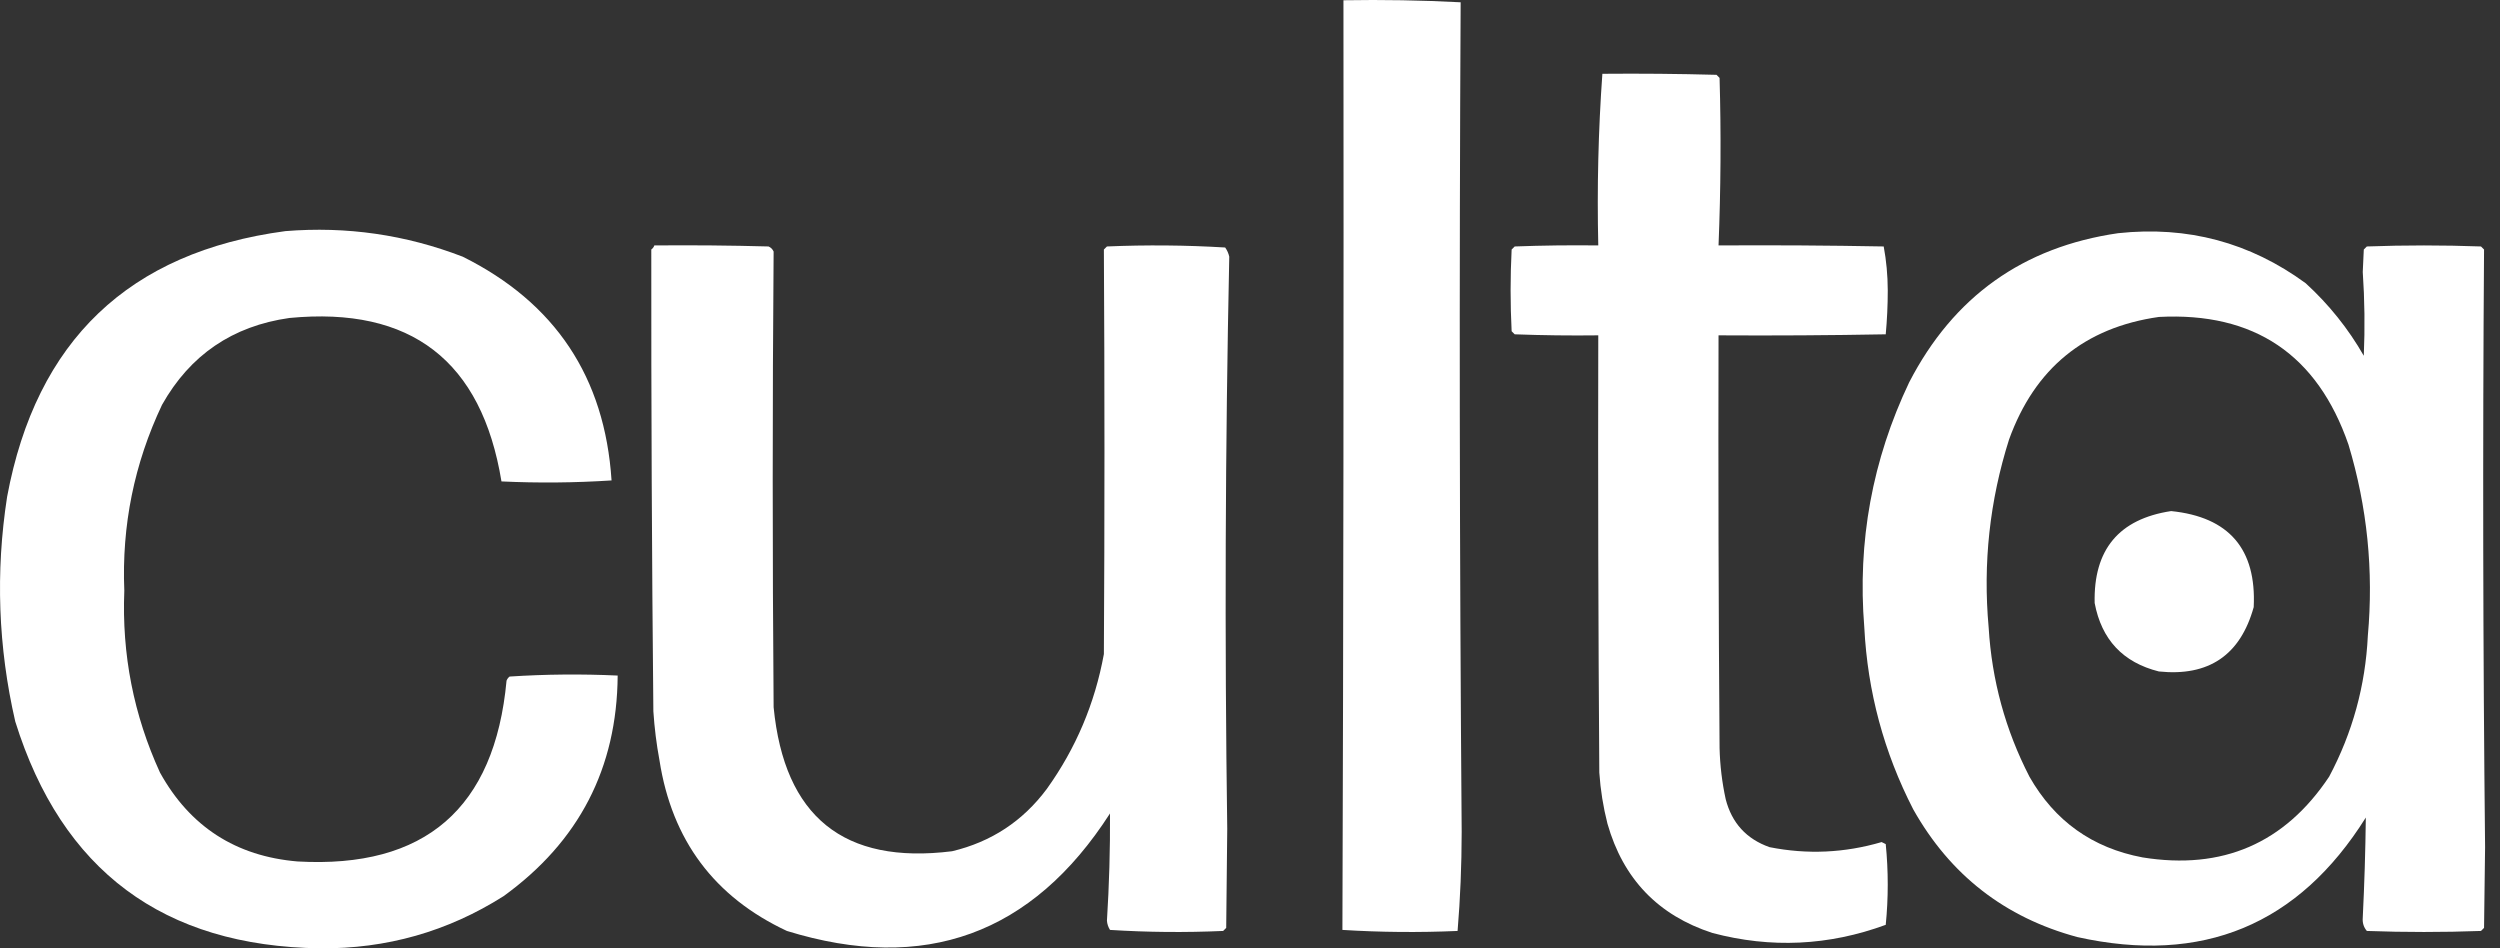 <svg width="58" height="22" viewBox="0 0 58 22" fill="none" xmlns="http://www.w3.org/2000/svg">
<rect x="0" y="0" width="58" height="22" fill="#333333" stroke="none"/>
<g clip-path="url(#clip0_2834_428)">
<path fill-rule="evenodd" clip-rule="evenodd" d="M31.168 0.006C32.078 -0.01 32.984 0.006 33.887 0.053C33.853 6.468 33.861 12.884 33.911 19.299C33.91 20.076 33.879 20.842 33.816 21.598C32.922 21.637 32.031 21.629 31.144 21.574C31.168 14.382 31.175 7.192 31.168 0.006Z" fill="white"/>
<path fill-rule="evenodd" clip-rule="evenodd" d="M37.175 1.712C38.057 1.704 38.941 1.712 39.823 1.736C39.847 1.76 39.87 1.783 39.894 1.807C39.931 3.103 39.922 4.399 39.87 5.694C41.148 5.686 42.425 5.694 43.702 5.718C43.763 6.046 43.795 6.386 43.796 6.737C43.796 7.08 43.78 7.42 43.749 7.756C42.456 7.78 41.163 7.788 39.87 7.78C39.862 10.972 39.87 14.164 39.894 17.355C39.904 17.755 39.951 18.15 40.036 18.541C40.178 19.093 40.517 19.465 41.053 19.654C41.929 19.828 42.796 19.788 43.654 19.536C43.686 19.552 43.717 19.568 43.749 19.583C43.811 20.21 43.811 20.835 43.749 21.456C42.426 21.942 41.086 22.005 39.728 21.645C38.469 21.236 37.657 20.39 37.293 19.109C37.194 18.72 37.131 18.325 37.104 17.924C37.08 14.543 37.072 11.161 37.08 7.78C36.433 7.788 35.787 7.78 35.141 7.756C35.117 7.733 35.093 7.709 35.07 7.685C35.038 7.053 35.038 6.421 35.07 5.789C35.093 5.765 35.117 5.742 35.141 5.718C35.787 5.694 36.433 5.686 37.08 5.694C37.049 4.356 37.081 3.029 37.175 1.712Z" fill="white"/>
<path fill-rule="evenodd" clip-rule="evenodd" d="M6.621 5.362C8.039 5.247 9.411 5.445 10.735 5.955C12.881 7.023 14.032 8.753 14.188 11.146C13.337 11.201 12.486 11.209 11.634 11.169C11.175 8.37 9.535 7.106 6.715 7.377C5.395 7.564 4.41 8.235 3.759 9.392C3.114 10.755 2.822 12.193 2.884 13.705C2.825 15.18 3.1 16.587 3.712 17.924C4.406 19.177 5.47 19.865 6.904 19.986C9.86 20.153 11.476 18.755 11.752 15.791C11.767 15.753 11.79 15.721 11.823 15.696C12.657 15.642 13.492 15.634 14.33 15.673C14.315 17.82 13.432 19.527 11.681 20.792C10.384 21.613 8.965 22.015 7.425 22.001C3.791 21.953 1.434 20.199 0.354 16.739C-0.043 15.014 -0.106 13.276 0.165 11.525C0.84 7.901 2.992 5.847 6.621 5.362Z" fill="white"/>
<path fill-rule="evenodd" clip-rule="evenodd" d="M49.141 5.41C50.748 5.237 52.198 5.624 53.492 6.571C54.031 7.064 54.48 7.625 54.84 8.254C54.868 7.606 54.86 6.958 54.816 6.31C54.824 6.137 54.832 5.963 54.84 5.789C54.864 5.765 54.887 5.742 54.911 5.718C55.794 5.686 56.676 5.686 57.559 5.718C57.583 5.742 57.607 5.765 57.63 5.789C57.597 10.411 57.605 15.033 57.654 19.654C57.646 20.279 57.638 20.903 57.63 21.527C57.607 21.551 57.583 21.574 57.559 21.598C56.676 21.63 55.794 21.63 54.911 21.598C54.837 21.512 54.806 21.409 54.816 21.29C54.854 20.514 54.878 19.739 54.887 18.967C53.326 21.46 51.095 22.384 48.195 21.74C46.513 21.287 45.244 20.3 44.387 18.777C43.707 17.454 43.328 16.048 43.252 14.559C43.09 12.567 43.437 10.671 44.293 8.87C45.32 6.882 46.936 5.729 49.141 5.41ZM50.087 7.353C52.296 7.238 53.762 8.225 54.485 10.316C54.92 11.763 55.07 13.24 54.934 14.748C54.878 15.909 54.578 16.999 54.036 18.019C53.005 19.566 51.562 20.19 49.708 19.892C48.544 19.673 47.669 19.049 47.083 18.019C46.525 16.934 46.21 15.78 46.137 14.559C46.002 13.071 46.16 11.618 46.61 10.197C47.206 8.546 48.365 7.598 50.087 7.353Z" fill="white"/>
<path fill-rule="evenodd" clip-rule="evenodd" d="M15.181 5.694C16.064 5.686 16.947 5.694 17.83 5.718C17.885 5.742 17.924 5.781 17.948 5.836C17.92 9.36 17.92 12.883 17.948 16.407C18.196 18.949 19.576 20.062 22.087 19.749C22.996 19.533 23.729 19.051 24.286 18.303C24.959 17.364 25.401 16.321 25.61 15.175C25.628 12.046 25.628 8.918 25.61 5.789C25.634 5.765 25.658 5.742 25.681 5.718C26.598 5.679 27.512 5.687 28.424 5.742C28.47 5.806 28.501 5.877 28.519 5.955C28.426 10.376 28.41 14.8 28.472 19.228C28.464 19.994 28.456 20.761 28.448 21.527C28.424 21.551 28.401 21.574 28.377 21.598C27.499 21.637 26.624 21.629 25.752 21.574C25.711 21.509 25.687 21.438 25.681 21.361C25.733 20.532 25.757 19.703 25.752 18.872C23.95 21.676 21.451 22.585 18.256 21.598C16.573 20.811 15.588 19.492 15.3 17.64C15.23 17.263 15.183 16.884 15.158 16.502C15.123 12.931 15.107 9.36 15.11 5.789C15.144 5.763 15.168 5.732 15.181 5.694Z" fill="white"/>
<path fill-rule="evenodd" clip-rule="evenodd" d="M50.37 11.857C51.713 11.994 52.352 12.737 52.286 14.085C51.976 15.2 51.243 15.698 50.086 15.578C49.252 15.369 48.756 14.839 48.596 13.99C48.567 12.752 49.158 12.041 50.37 11.857Z" fill="white"/>
</g>
<defs>
<clipPath id="clip0_2834_428">
<rect width="57.977" height="22" fill="white"/>
</clipPath>
</defs>
</svg>
